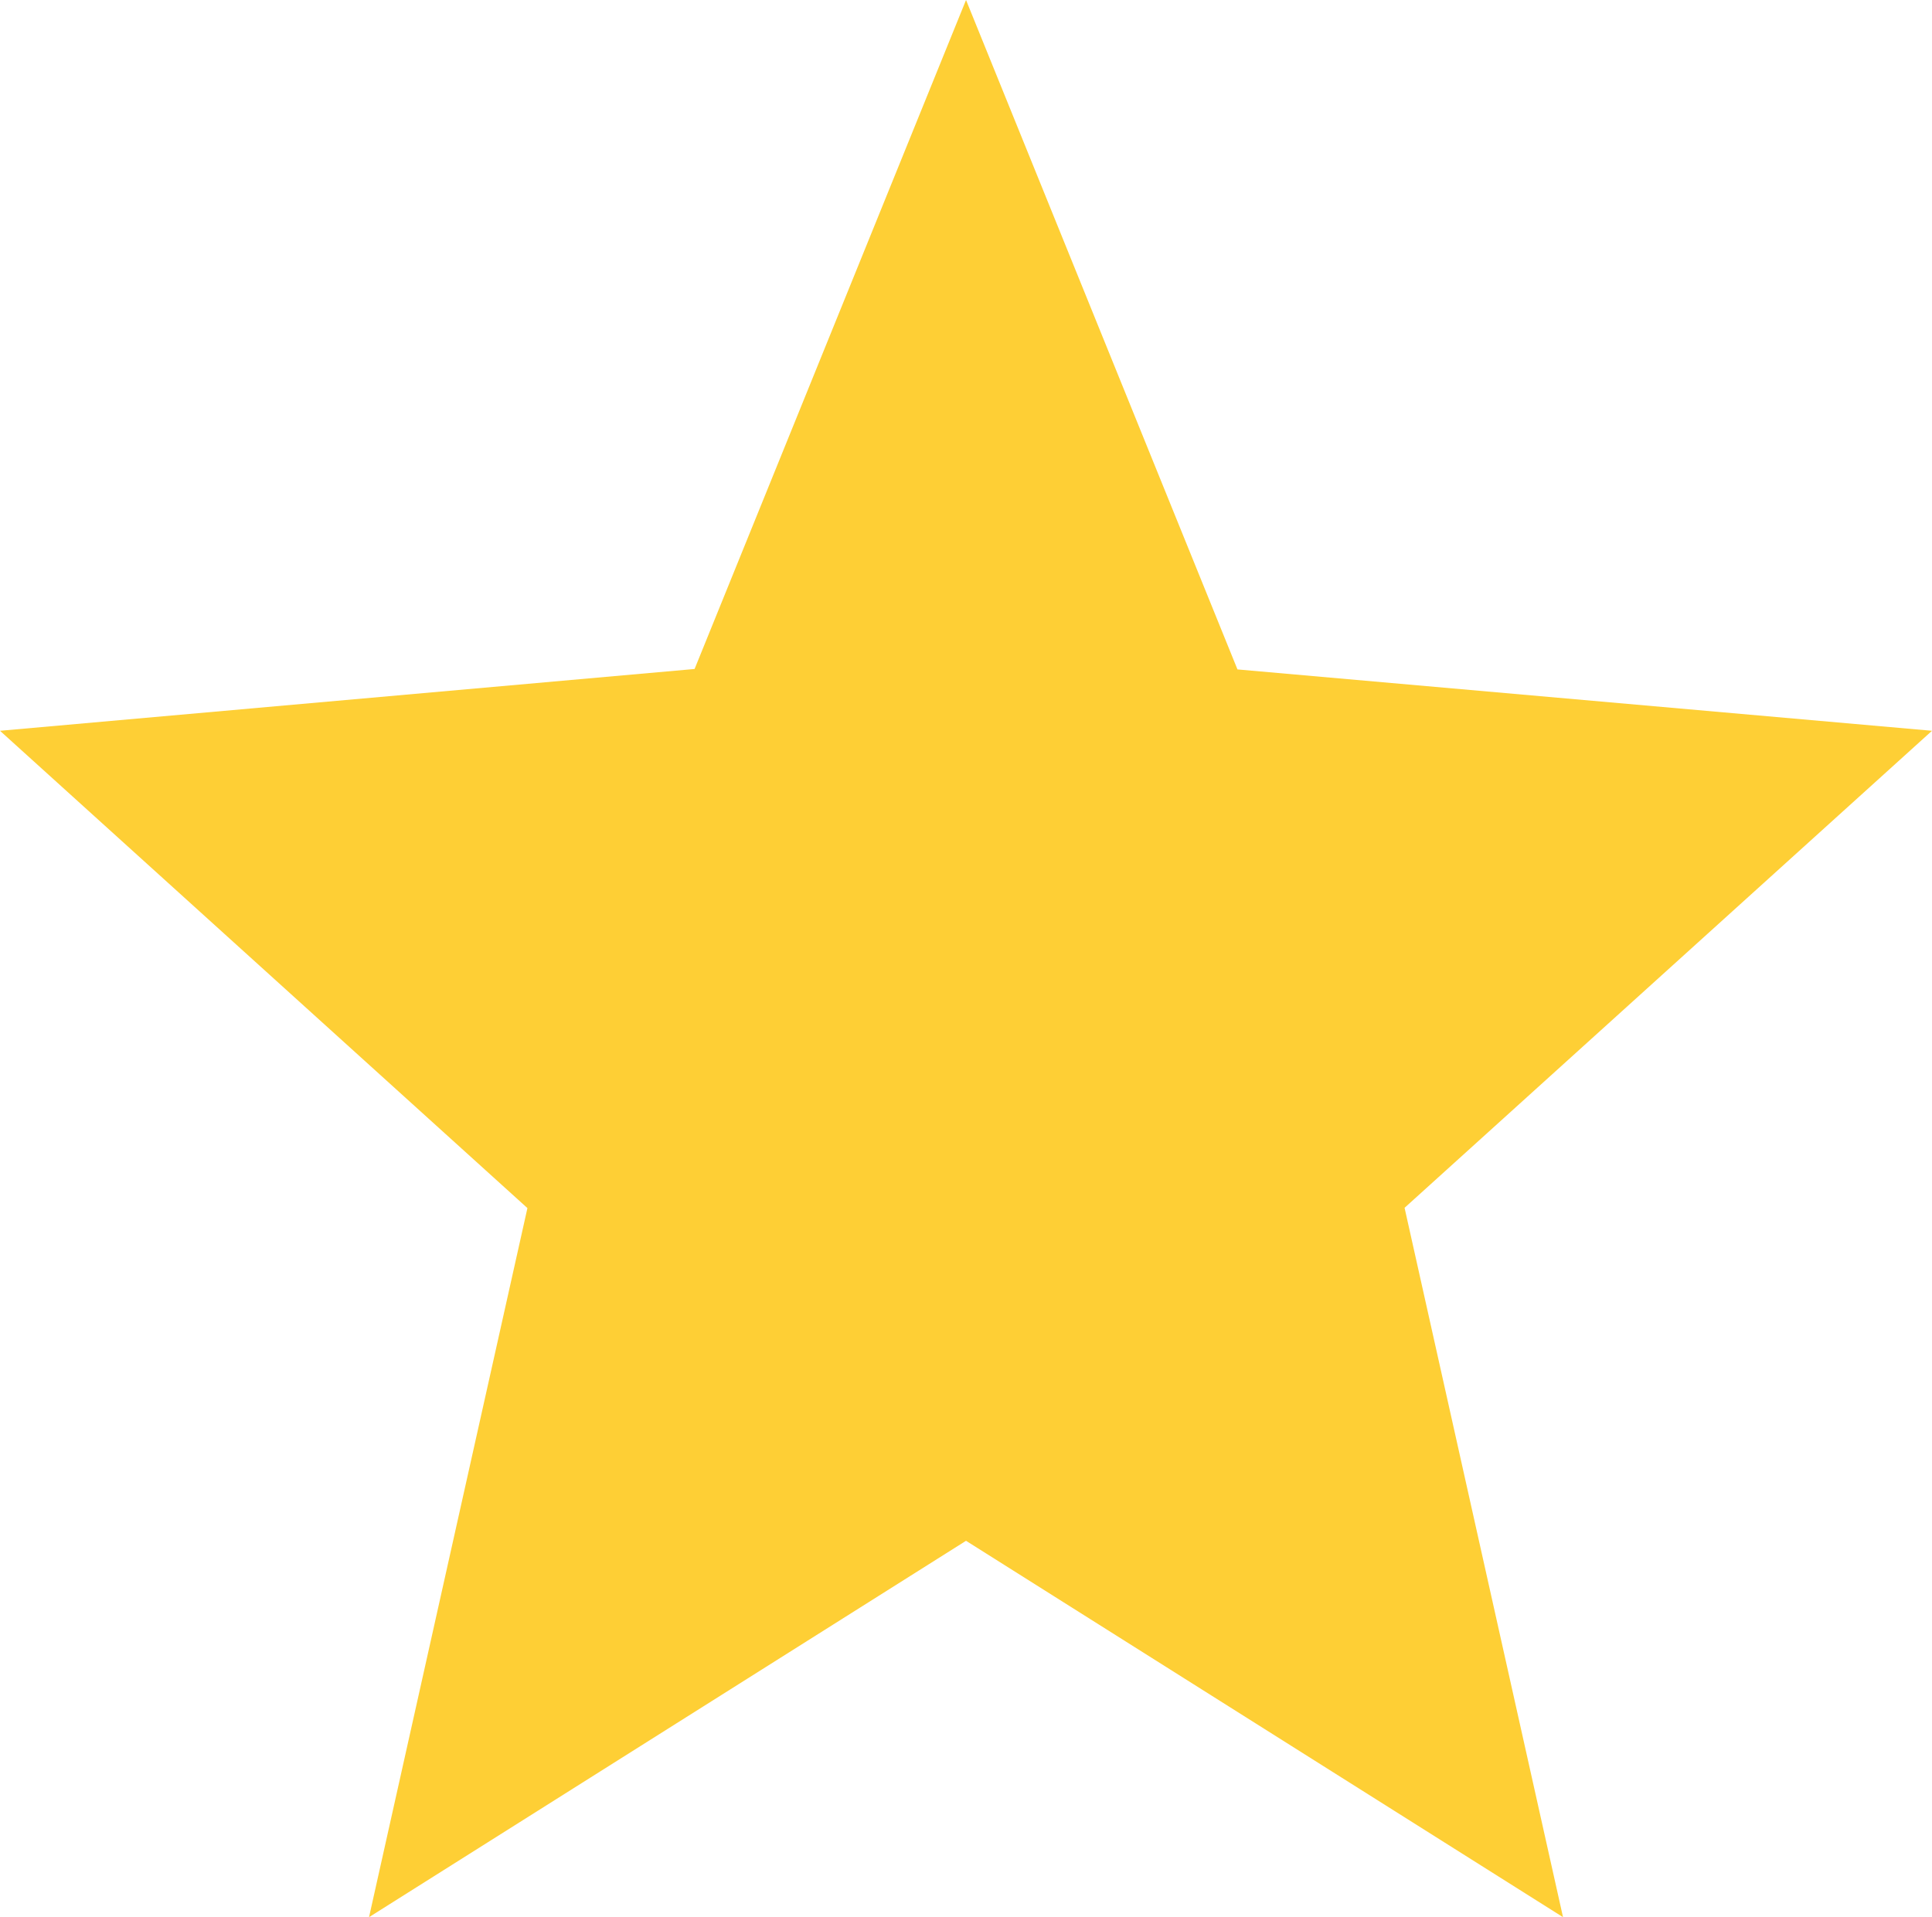 <svg xmlns="http://www.w3.org/2000/svg" width="34.627" height="34.367" viewBox="0 0 34.627 34.367">
  <path id="Icon_material-star" data-name="Icon material-star" d="M20.314,30.62l10.7,6.747L28.174,24.651,37.627,16.1l-12.448-1.1L20.314,3,15.449,14.992,3,16.1l9.453,8.556L9.614,37.367Z" transform="translate(-3 -3)" fill="#fecf35"/>
</svg>